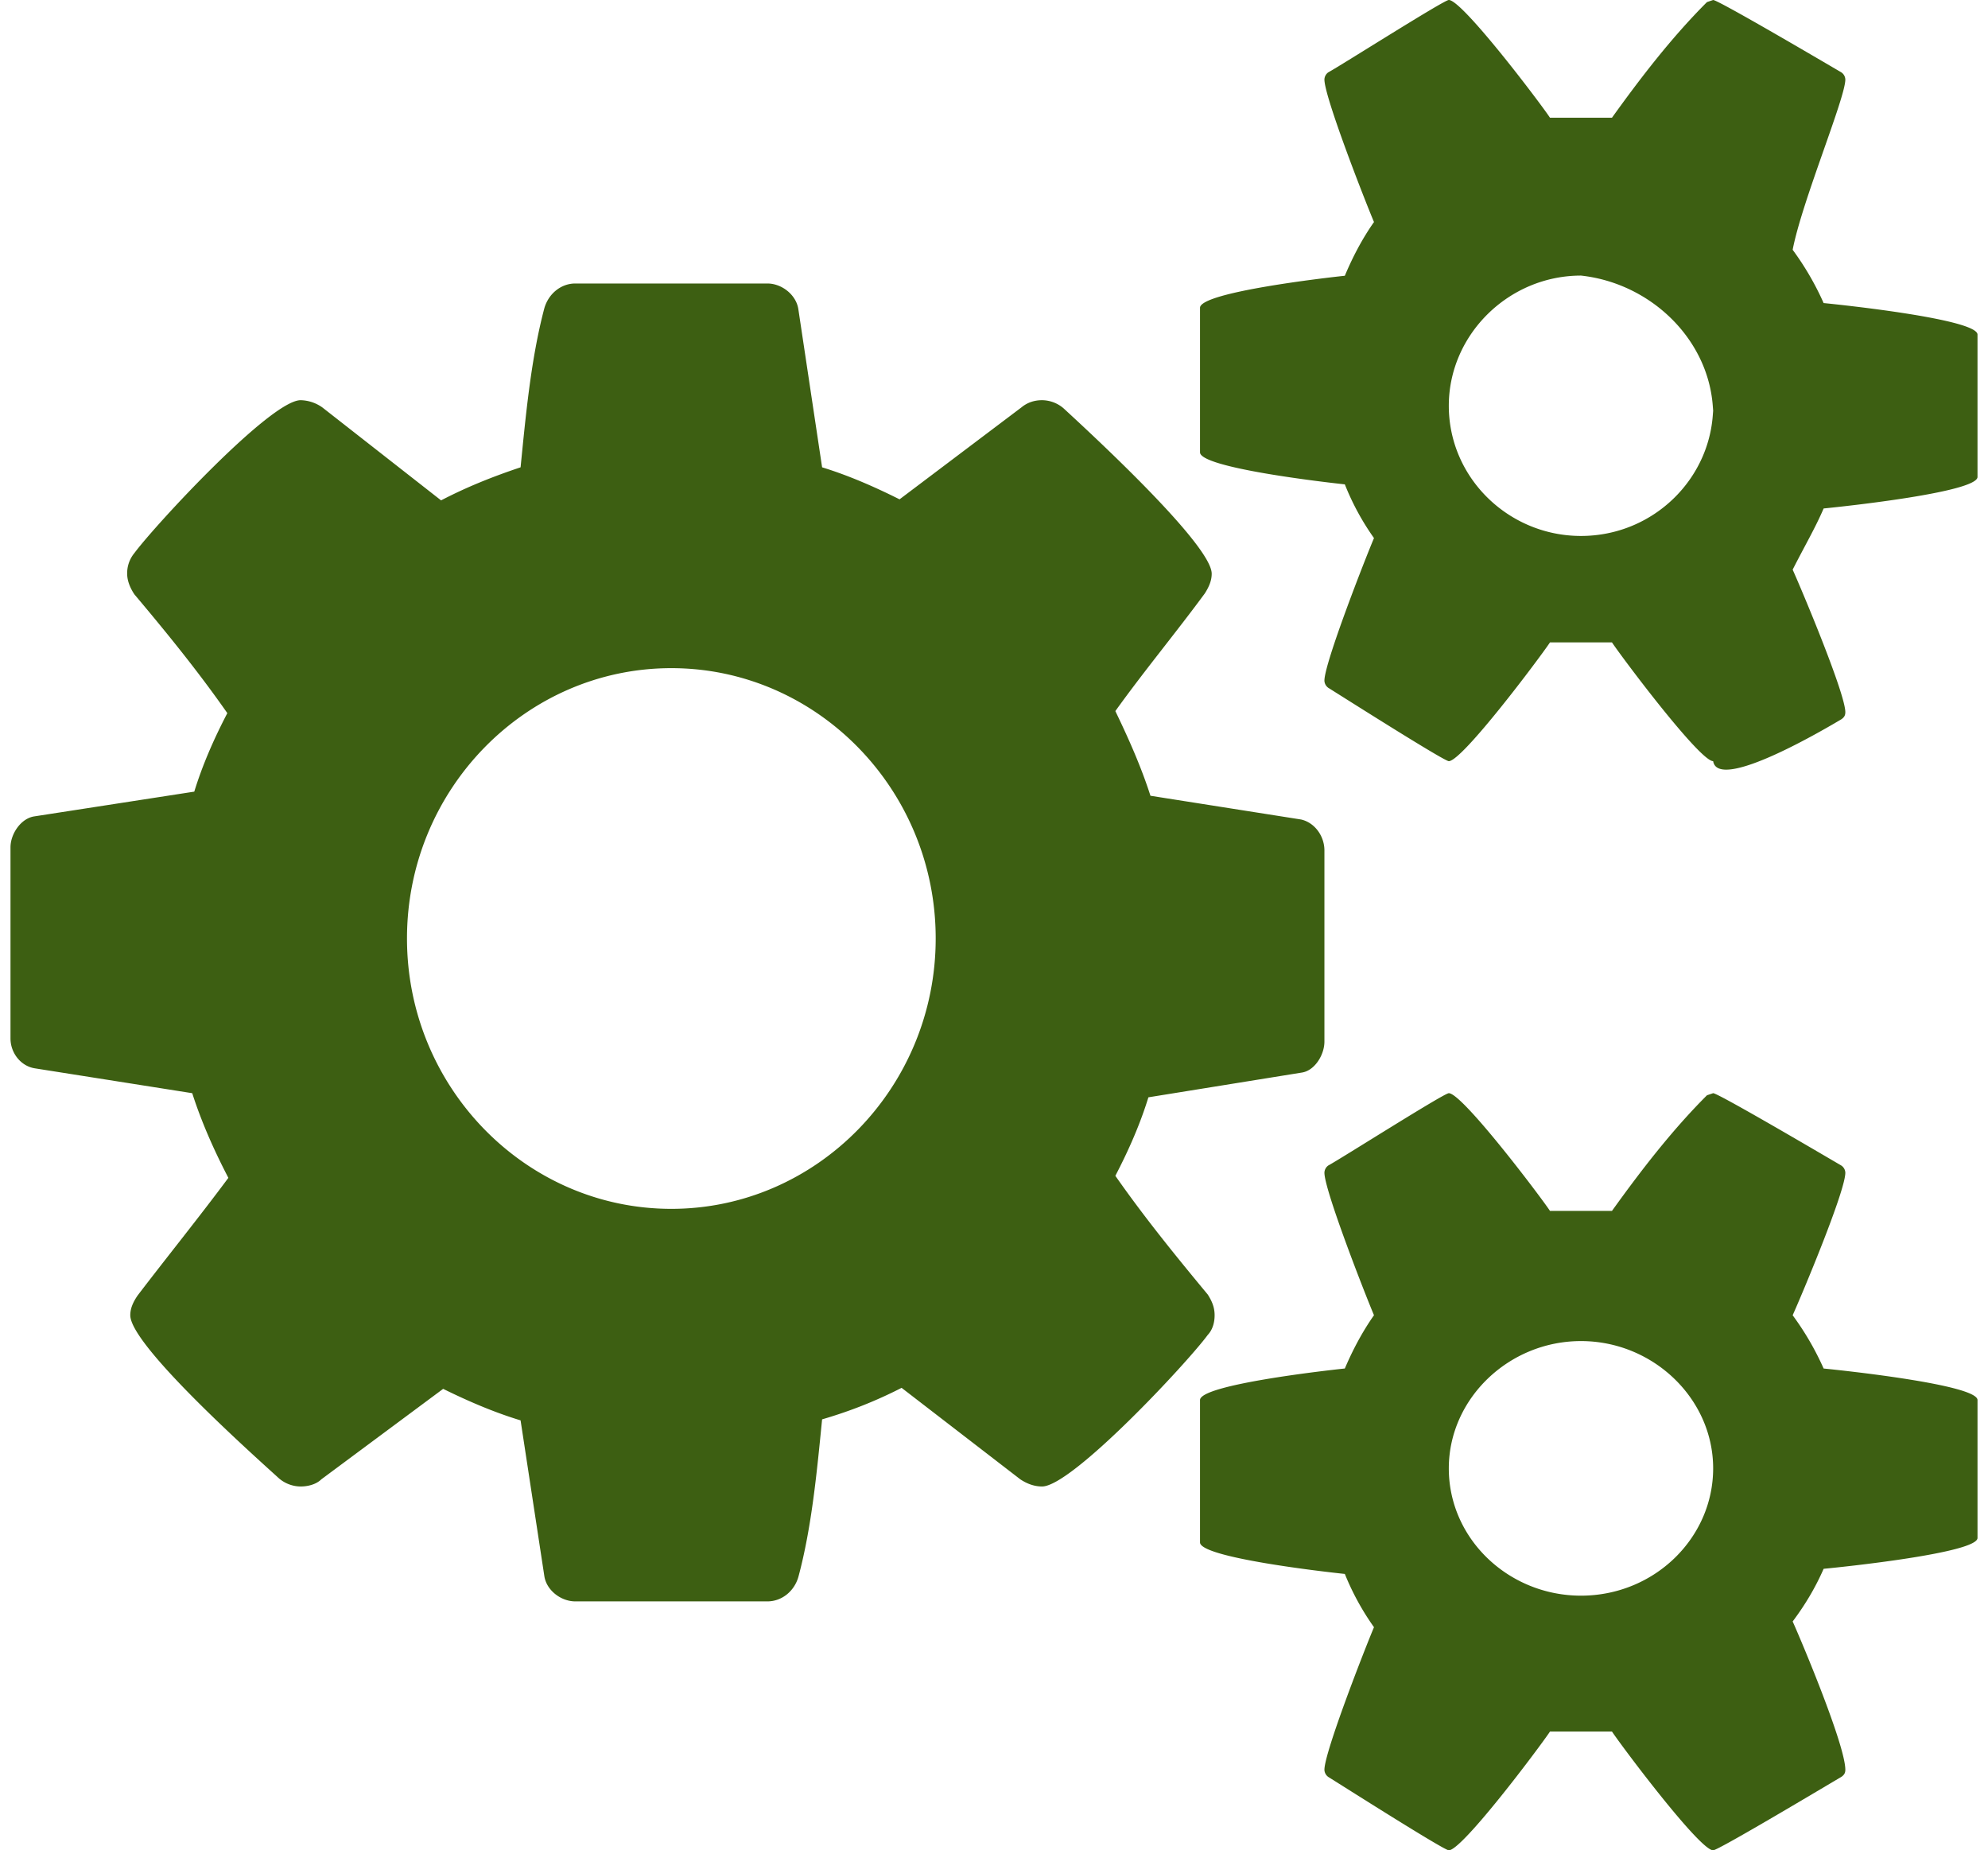 <svg width="72" height="67" xmlns="http://www.w3.org/2000/svg" xmlns:xlink="http://www.w3.org/1999/xlink" xmlns:svgjs="http://svgjs.com/svgjs" viewBox="0.38 0 71.24 67" fill="#3d5f12"><svg xmlns="http://www.w3.org/2000/svg" width="72" height="67" viewBox="1.129 1.028 70.168 65.992"><path paint-order="stroke fill markers" fill-rule="evenodd" d="M34.133 34.498c0 5.312-4.236 9.644-9.43 9.644s-9.43-4.332-9.43-9.644 4.236-9.64 9.43-9.64 9.43 4.328 9.43 9.64zm27.734 18.9c0 2.483-2.1 4.54-4.715 4.54-2.578 0-4.715-2.022-4.715-4.54 0-2.482 2.137-4.54 4.715-4.54 2.579 0 4.715 2.058 4.715 4.54zm0-37.898c0 2.539-2.1 4.643-4.715 4.643-2.578 0-4.715-2.068-4.715-4.643 0-2.539 2.137-4.643 4.715-4.643 2.579.282 4.715 2.418 4.715 4.996V15.5zM48 31.36c0-.515-.347-.994-.832-1.104l-5.374-.847c-.331-1.032-.773-2.026-1.252-3.02 1.031-1.437 2.136-2.763 3.194-4.2.138-.221.243-.442.243-.7 0-1.031-4.321-5.01-5.279-5.893a1.189 1.189 0 0 0-.773-.295c-.258 0-.516.074-.737.258l-4.346 3.278c-.884-.442-1.805-.847-2.763-1.142l-.847-5.636c-.074-.515-.59-.92-1.105-.92h-6.852c-.515 0-.957.368-1.105.884-.478 1.805-.663 3.83-.847 5.672-.994.332-1.915.7-2.836 1.179l-4.236-3.315a1.39 1.39 0 0 0-.774-.258c-1.068 0-5.193 4.457-5.93 5.452a1.126 1.126 0 0 0-.258.736c0 .258.11.516.258.737 1.179 1.4 2.284 2.762 3.315 4.236-.479.92-.884 1.842-1.179 2.8l-5.709.883c-.479.074-.847.627-.847 1.105v6.815c0 .516.368.994.884 1.068l5.599.884c.331 1.031.773 2.026 1.289 3.02-1.068 1.437-2.173 2.8-3.241 4.2-.148.22-.258.442-.258.7 0 1.065 4.346 4.946 5.304 5.817a1.2 1.2 0 0 0 .773.29c.258 0 .553-.073.737-.254l4.347-3.228c.884.435 1.805.834 2.762 1.124l.847 5.55c.074.508.59.906 1.105.906h6.852c.515 0 .957-.362 1.105-.87.479-1.777.663-3.772.847-5.622.994-.29 1.915-.653 2.836-1.124l4.236 3.264c.221.145.479.254.774.254 1.068 0 5.193-4.425 5.913-5.408.173-.184.243-.442.243-.7 0-.294-.104-.515-.243-.736-1.162-1.4-2.267-2.763-3.298-4.236.479-.921.884-1.842 1.179-2.8l5.482-.884c.45-.073.797-.626.797-1.105v-6.814zm23.297 19.601c0-.544-4.752-1.052-5.489-1.124a10.14 10.14 0 0 0-1.105-1.9c.332-.737 1.879-4.42 1.879-5.084a.32.32 0 0 0-.147-.258c-.442-.257-4.384-2.578-4.568-2.578l-.22.074c-1.253 1.252-2.358 2.689-3.39 4.125h-2.21c-.368-.552-3.13-4.199-3.61-4.199-.173 0-3.882 2.357-4.298 2.578a.325.325 0 0 0-.139.258c0 .626 1.456 4.347 1.768 5.083-.416.59-.763 1.248-1.04 1.9-.693.073-5.166.58-5.166 1.125v5.078c0 .544 4.473 1.052 5.166 1.124a9.26 9.26 0 0 0 1.04 1.9C49.456 59.8 48 63.52 48 64.147c0 .073.035.184.139.257.416.258 4.125 2.616 4.298 2.616.48 0 3.242-3.684 3.61-4.236h2.21c.369.552 3.131 4.236 3.61 4.236.184 0 4.126-2.358 4.568-2.616.11-.073.147-.147.147-.257 0-.868-1.547-4.552-1.879-5.289.442-.589.81-1.204 1.105-1.878.737-.07 5.489-.567 5.489-1.1v-4.919zm0-38c0-.544-4.752-1.052-5.489-1.124a10.136 10.136 0 0 0-1.105-1.9c.332-1.726 1.879-5.41 1.879-6.073a.32.32 0 0 0-.147-.258c-.442-.258-4.384-2.578-4.568-2.578l-.22.074c-1.253 1.252-2.358 2.688-3.39 4.125h-2.21c-.368-.553-3.13-4.2-3.61-4.2-.173 0-3.882 2.358-4.298 2.58a.325.325 0 0 0-.139.257c0 .626 1.456 4.347 1.768 5.083-.416.59-.763 1.253-1.04 1.916-.693.073-5.166.59-5.166 1.142v5.156c0 .553 4.473 1.069 5.166 1.142a9.1 9.1 0 0 0 1.04 1.916c-.312.736-1.768 4.457-1.768 5.083 0 .074.035.184.139.258.416.258 4.125 2.615 4.298 2.615.48 0 3.242-3.684 3.61-4.236h2.21c.369.552 3.131 4.236 3.61 4.236.184 1.126 4.126-1.231 4.568-1.49.11-.073.147-.147.147-.257 0-.663-1.547-4.347-1.879-5.083.442-.87.81-1.493 1.105-2.182.737-.072 5.489-.58 5.489-1.124V12.96z"/></svg></svg>